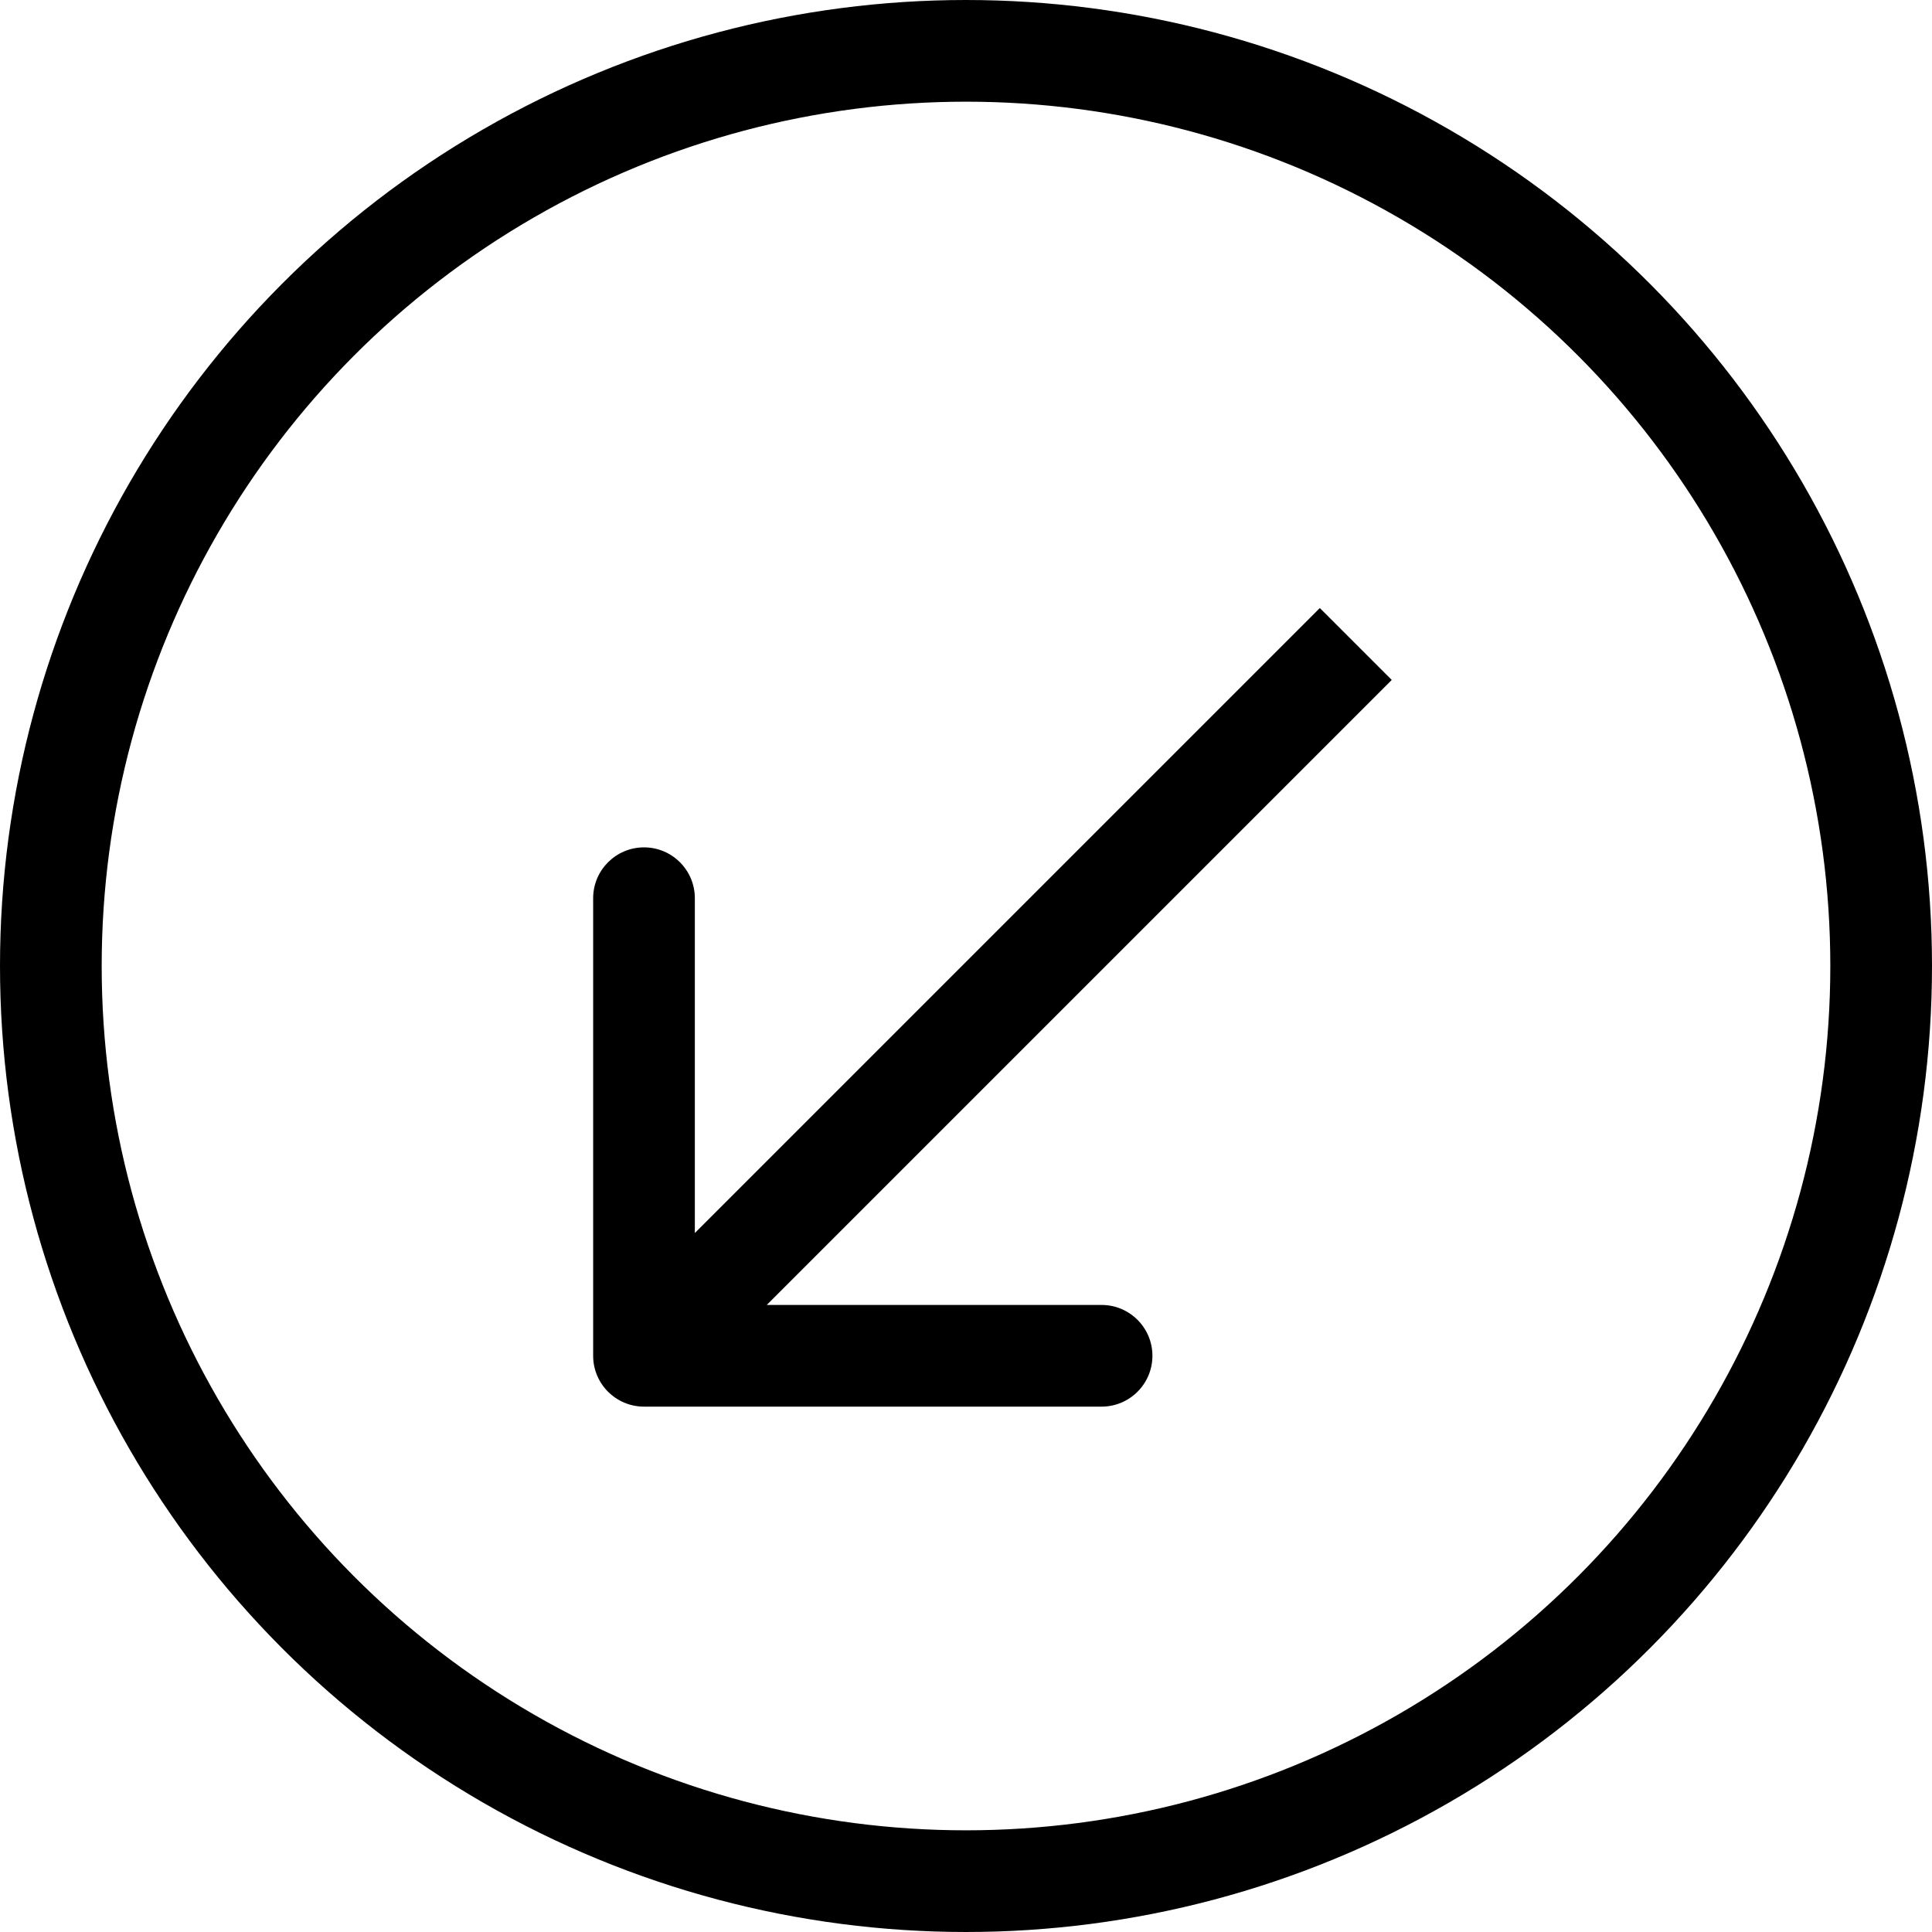 <svg width="57" height="57" viewBox="0 0 57 57" fill="none" xmlns="http://www.w3.org/2000/svg">
<circle cx="28.5" cy="28.5" r="27" transform="rotate(-180 28.5 28.5)" stroke="black" stroke-width="3"/>
<path d="M17.5 40C17.5 40.828 18.172 41.5 19 41.5L32.5 41.5C33.328 41.5 34 40.828 34 40C34 39.172 33.328 38.5 32.5 38.5H20.5V26.5C20.5 25.672 19.828 25 19 25C18.172 25 17.5 25.672 17.5 26.5L17.5 40ZM38.939 17.939L17.939 38.939L20.061 41.061L41.061 20.061L38.939 17.939Z" fill="black"/>
</svg>

